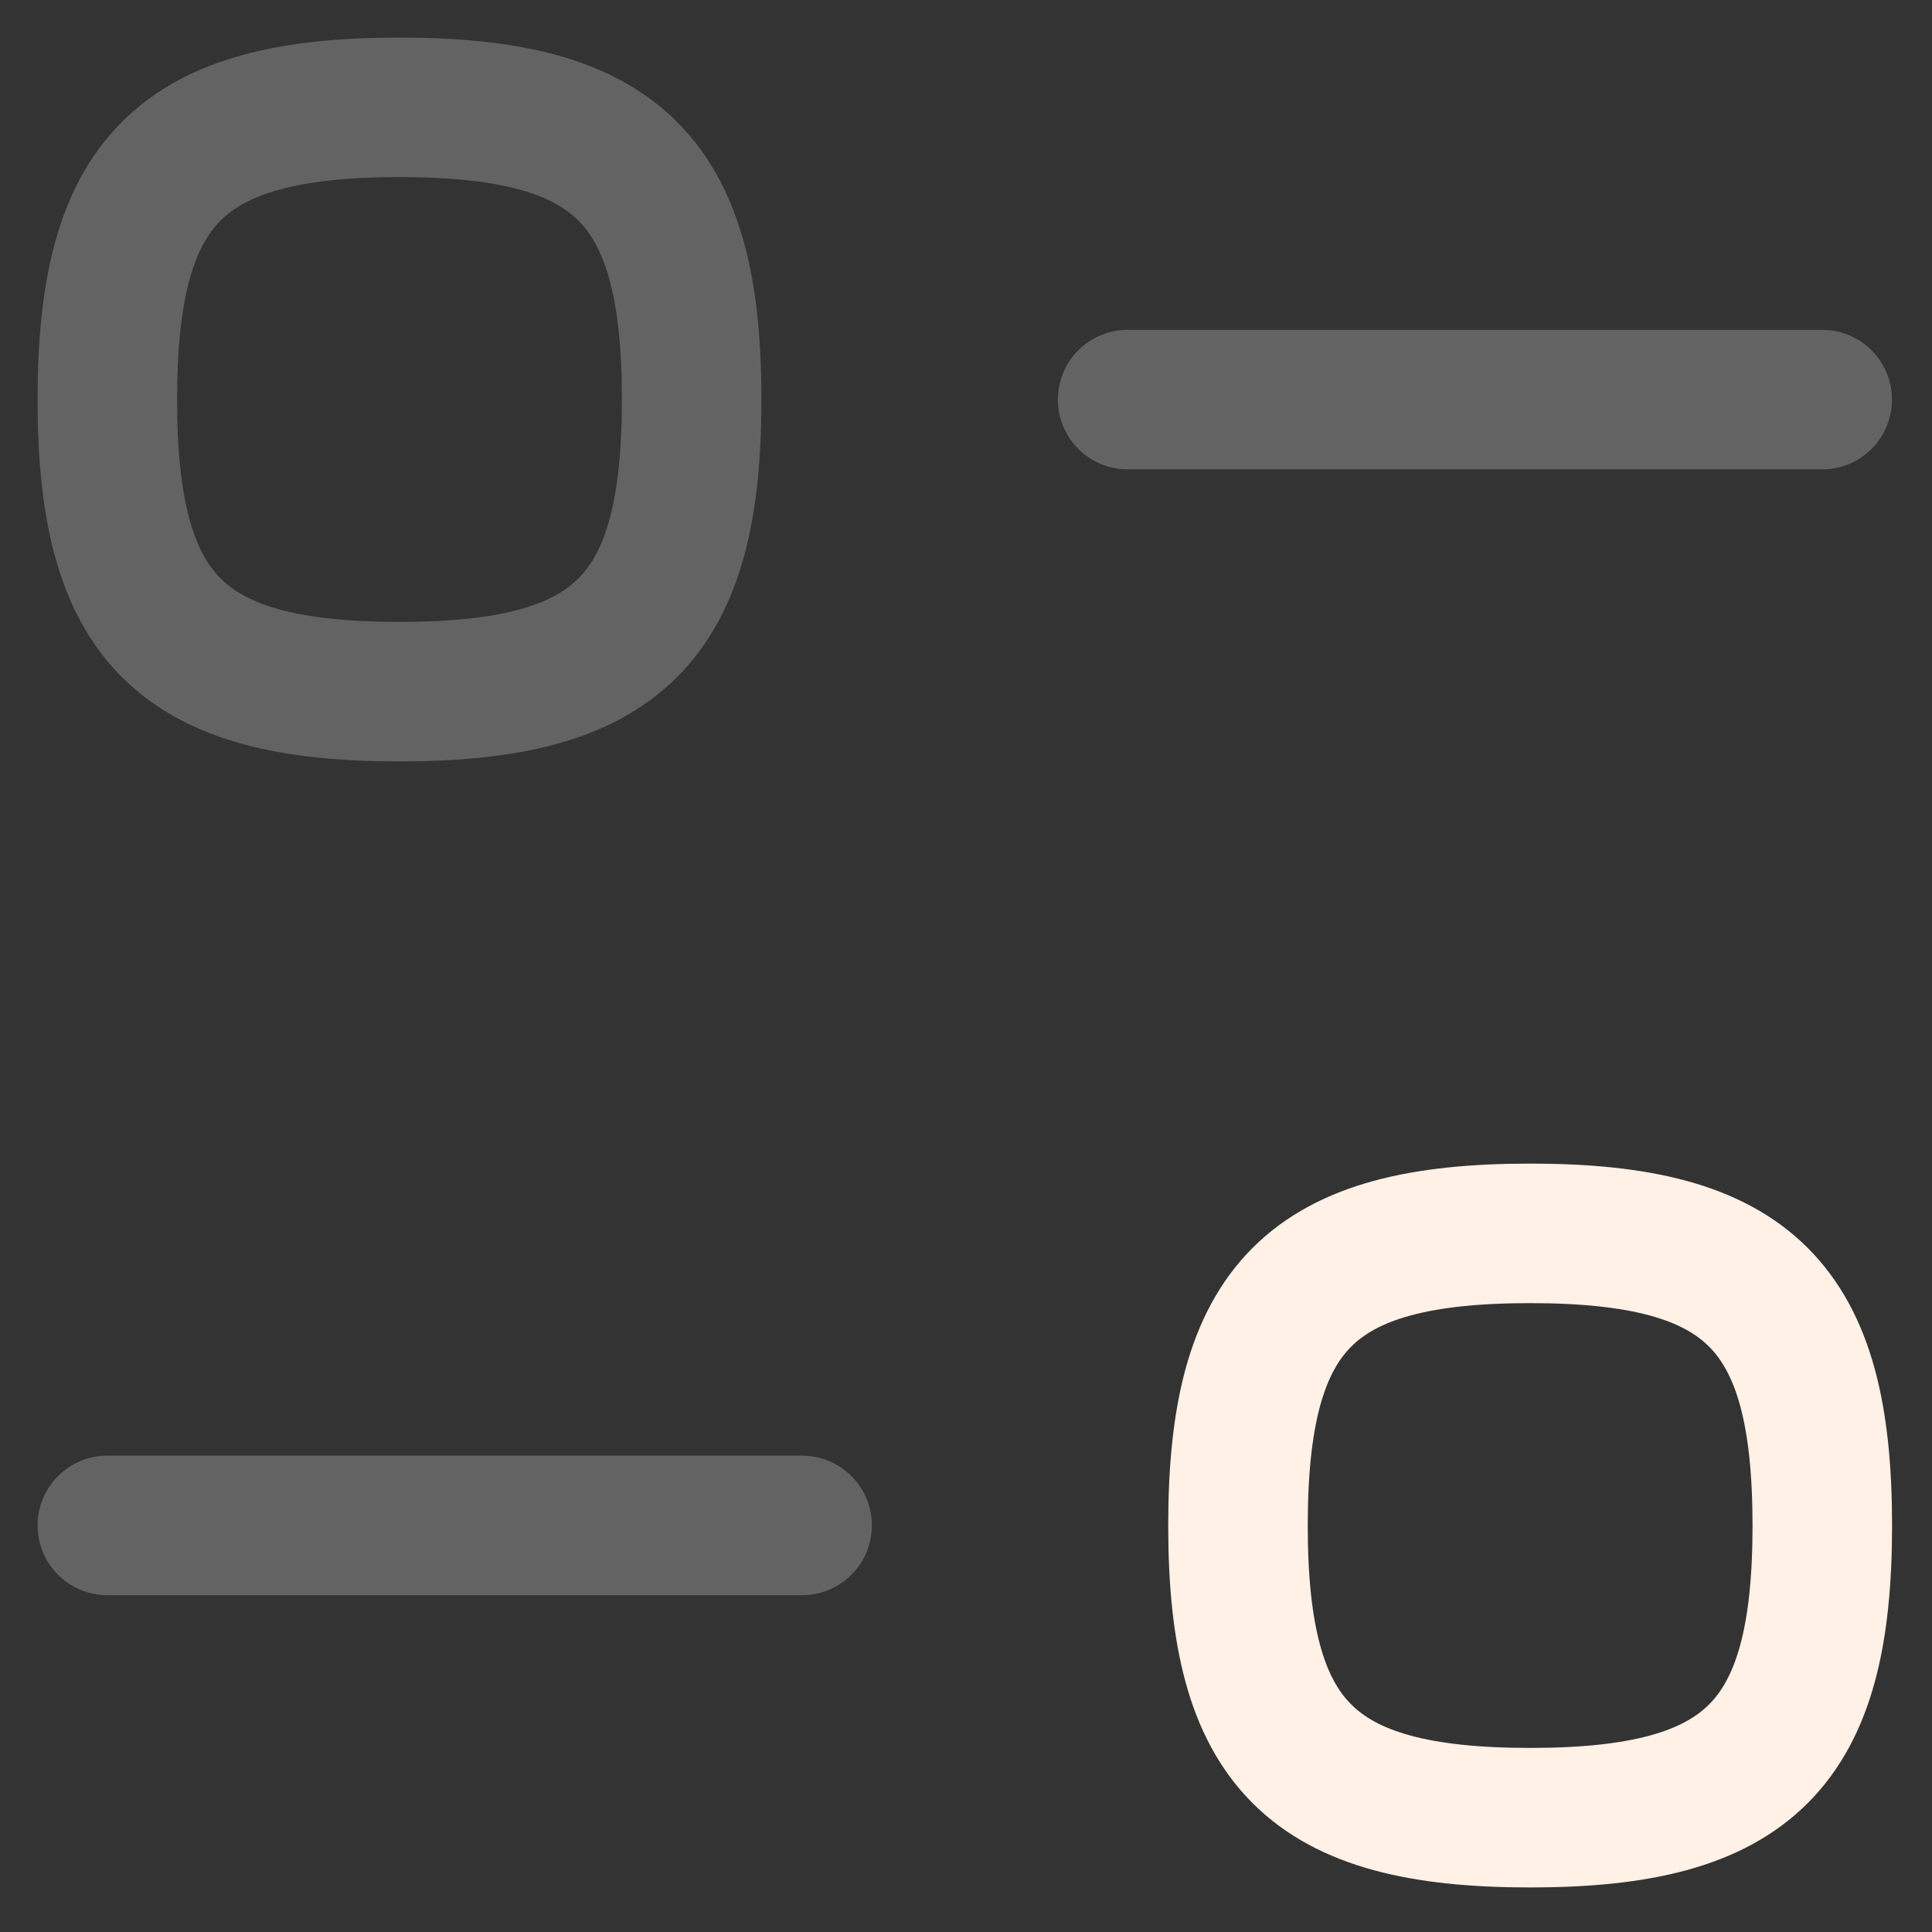 <svg width="18" height="18" viewBox="0 0 18 18" fill="none" xmlns="http://www.w3.org/2000/svg">
<rect x="0" y="0" width="18" height="18" fill="#333333" stroke="none"/>
<path d="M7.473 14.212H1" stroke="#636363" stroke-width="1.3" stroke-linecap="round" stroke-linejoin="round"/>
<path fill-rule="evenodd" clip-rule="evenodd" d="M11.534 14.213C11.534 16.255 12.215 16.935 14.256 16.935C16.297 16.935 16.978 16.255 16.978 14.213C16.978 12.171 16.297 11.491 14.256 11.491C12.215 11.491 11.534 12.171 11.534 14.213Z" stroke="#FFF1E6" stroke-width="1.3" stroke-linecap="round" stroke-linejoin="round"/>
<path d="M10.506 3.723H16.977" stroke="#636363" stroke-width="1.3" stroke-linecap="round" stroke-linejoin="round"/>
<path fill-rule="evenodd" clip-rule="evenodd" d="M6.444 3.722C6.444 1.681 5.763 1 3.722 1C1.681 1 1 1.681 1 3.722C1 5.764 1.681 6.444 3.722 6.444C5.763 6.444 6.444 5.764 6.444 3.722Z" stroke="#636363" stroke-width="1.3" stroke-linecap="round" stroke-linejoin="round"/>
</svg>
